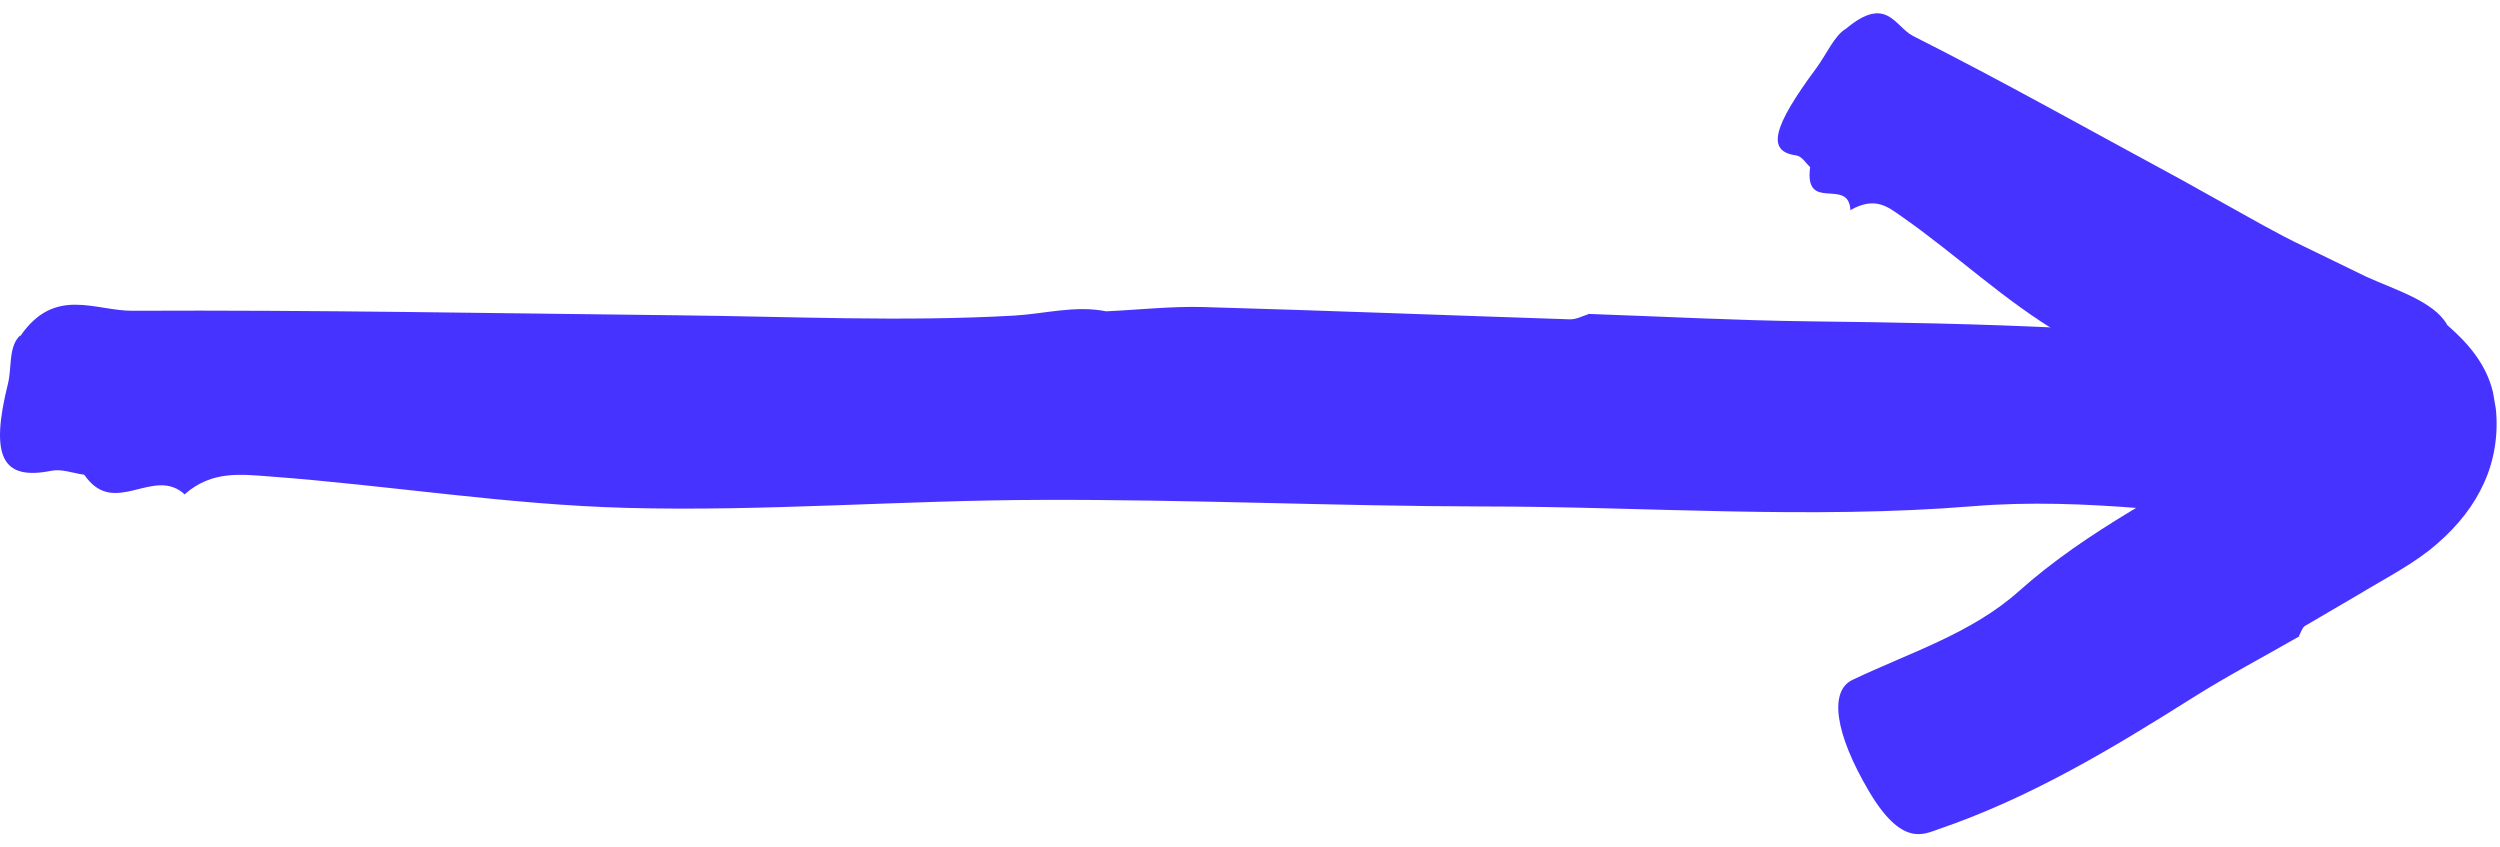 <svg width="118" height="40" viewBox="0 0 118 40" fill="none" xmlns="http://www.w3.org/2000/svg">
<path d="M52.185 14.695C53.709 14.627 55.246 14.452 56.77 14.492C62.541 14.654 68.313 14.883 74.084 15.072C74.381 15.086 74.677 14.924 74.974 14.829L74.947 14.816C78.44 14.937 81.919 15.126 85.411 15.167C93.489 15.261 101.566 15.45 109.589 16.61C110.843 16.785 112.987 16.852 112.866 19.9C112.745 23.069 111.275 24.889 109.077 24.727C103.764 24.323 98.451 23.46 93.151 23.891C85.398 24.525 77.684 23.905 69.958 23.905C63.013 23.891 56.082 23.568 49.137 23.595C42.624 23.608 36.084 24.147 29.571 23.972C23.948 23.824 18.352 22.907 12.729 22.489C11.407 22.394 10.005 22.192 8.724 23.325L8.751 23.365C7.254 21.936 5.407 24.498 3.977 22.408C3.465 22.34 2.939 22.125 2.427 22.219C0.107 22.691 -0.486 21.572 0.377 18.106C0.566 17.338 0.39 16.34 0.957 15.827L0.997 15.881L0.984 15.827C2.602 13.508 4.503 14.681 6.256 14.668C14.846 14.627 23.436 14.789 32.039 14.883C37.311 14.937 42.584 15.194 47.856 14.897C49.299 14.816 50.756 14.398 52.212 14.695H52.185Z" fill="#4633FF"/>
<path d="M115.497 15.33C116.548 16.247 117.357 17.218 117.668 18.512L117.803 19.294C117.937 20.548 117.708 21.802 117.236 22.814C116.764 23.852 116.05 24.782 115.025 25.672C114 26.576 112.597 27.291 111.33 28.059L108.795 29.543C108.66 29.623 108.606 29.853 108.512 30.015L108.539 30.028C106.853 30.999 105.127 31.902 103.482 32.941C99.679 35.341 95.823 37.66 91.481 39.144C90.806 39.373 89.768 39.98 88.217 37.35C86.599 34.613 86.329 32.617 87.435 32.091C90.119 30.81 93.045 29.907 95.283 27.911C96.915 26.454 98.708 25.254 100.556 24.135L103.32 22.477L104.695 21.64L105.383 21.209L105.558 21.101C105.612 21.061 105.585 21.074 105.612 21.061L105.666 21.007C105.828 20.858 105.99 20.737 106.165 20.629C106.327 20.521 106.516 20.346 106.462 20.117C106.368 19.834 106.017 19.753 105.761 19.658C105.68 19.631 105.599 19.618 105.518 19.618C105.478 19.618 105.451 19.618 105.383 19.604L104.763 19.321L102.255 18.215C100.583 17.487 98.924 16.732 97.36 15.815C94.649 14.237 92.317 11.999 89.741 10.206C89.134 9.787 88.527 9.248 87.354 9.909L87.341 9.949C87.287 8.318 85.143 10.084 85.439 7.886C85.224 7.697 85.062 7.374 84.765 7.333C83.39 7.144 83.646 6.025 85.736 3.207C86.195 2.587 86.599 1.656 87.125 1.36C89.053 -0.259 89.431 1.252 90.294 1.697C94.569 3.854 98.735 6.201 102.956 8.479L106.799 10.623C107.446 10.974 108.094 11.325 108.754 11.635L111.667 13.051C113.015 13.671 114.863 14.21 115.497 15.316V15.33Z" fill="#4633FF"/>
</svg>
